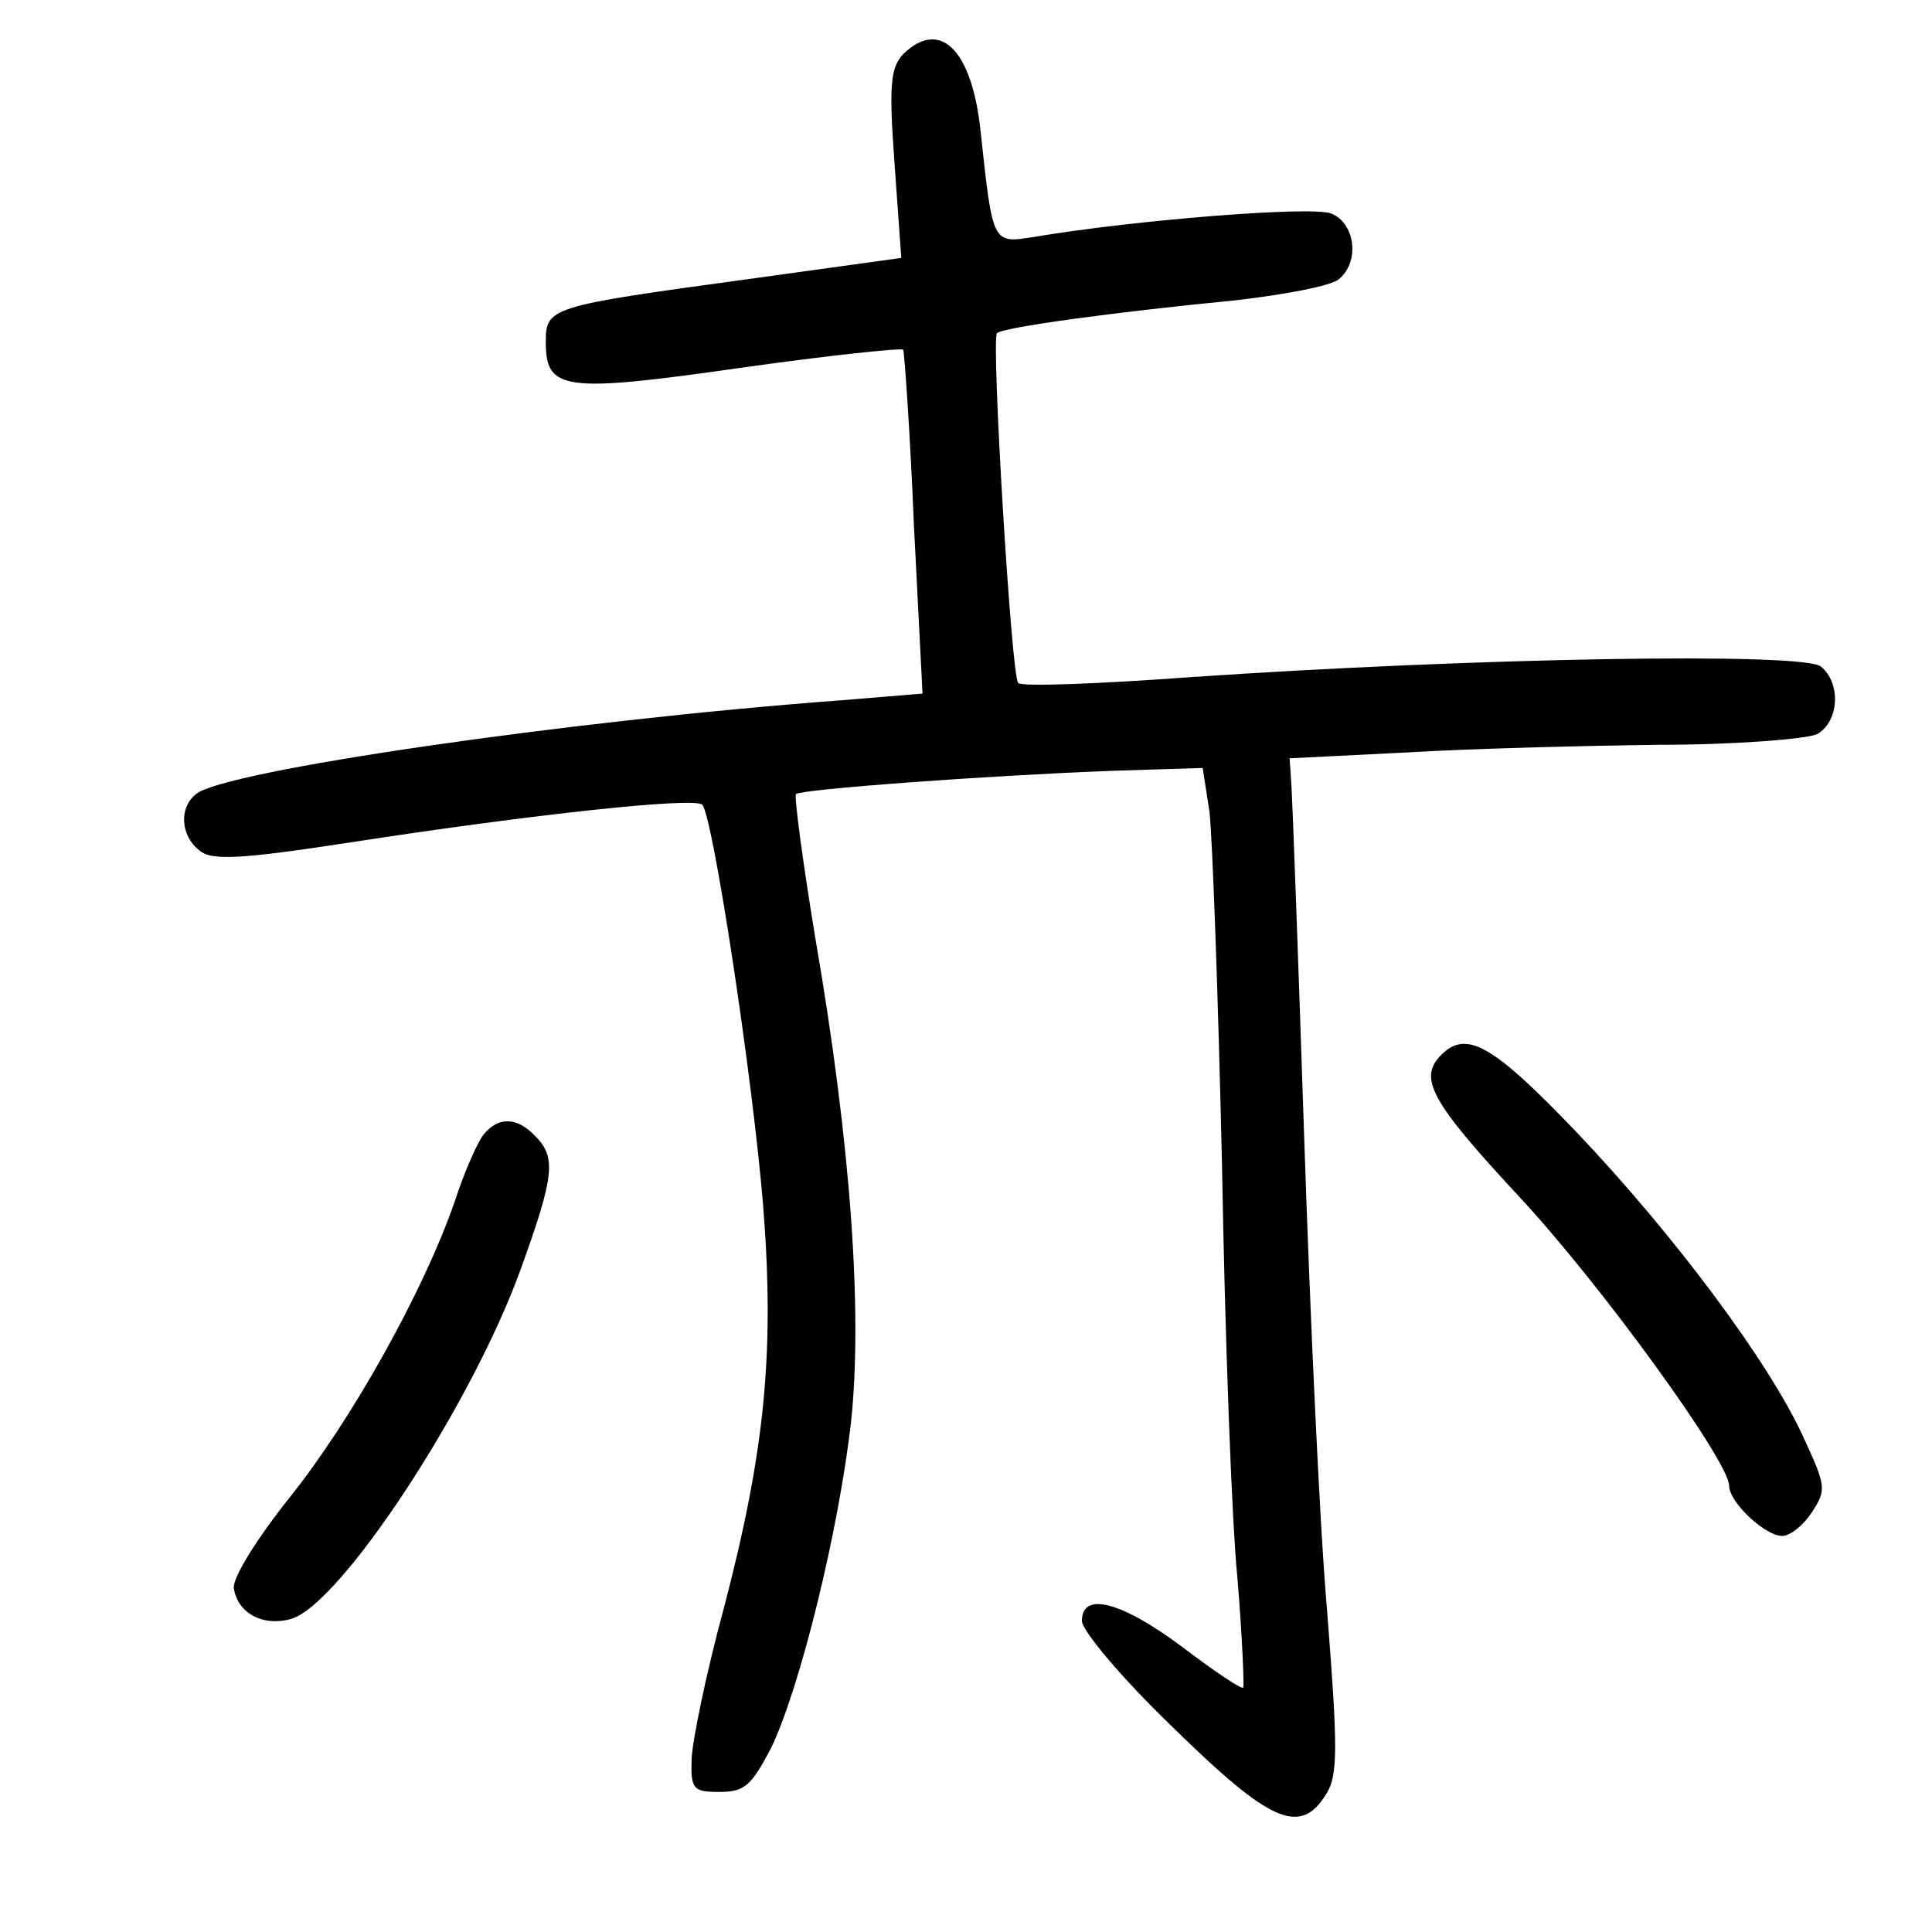 <?xml version="1.0"?>
<svg xmlns="http://www.w3.org/2000/svg" height="200pt" preserveAspectRatio="xMidYMid meet" viewBox="0 0 200 200" width="200pt">
  <g transform="matrix(.1 0 0 -.1 0 200)">
    <path d="m935 1944c-13-14-15-31-9-113l7-98-159-22c-205-28-209-29-209-65 0-50 18-53 200-27 92 13 168 21 170 19 1-1 7-82 11-180l9-176-85-7c-282-21-639-73-667-97-18-14-16-43 3-58 12-11 40-10 157 8 188 29 355 47 364 39 11-12 52-281 63-415 12-152 2-254-41-418-18-66-32-135-33-154-1-32 1-35 29-35 26 0 33 7 53 45 30 62 70 224 83 338 12 113 0 287-37 501-13 79-22 146-20 149 6 5 195 19 326 24l95 3 7-45c3-25 9-189 13-365 3-176 10-369 16-429 5-60 7-111 6-113-2-2-30 17-63 42-63 47-104 58-104 27 0-10 42-60 94-110 101-99 132-113 159-69 12 19 12 47 1 187-8 91-18 314-24 495-6 182-12 344-13 360l-2 30 120 6c66 4 184 7 263 8 79 0 152 6 163 11 23 13 25 53 4 70-18 15-361 9-653-11-95-7-175-10-178-6-7 6-28 356-22 362 5 6 122 22 246 34 52 6 100 15 108 22 22 18 17 58-8 68-21 8-205-7-306-24-45-7-44-10-57 110-9 84-42 116-80 79z"/>
    <path d="m1492 908c-24-24-11-48 79-145 86-92 219-276 219-301 0-17 37-52 55-52 8 0 22 11 31 25 15 23 14 27-9 77-36 79-136 212-235 316-87 91-114 106-140 80z"/>
    <path d="m501 826c-6-7-20-38-30-69-32-93-107-227-171-307-35-44-59-83-58-94 4-26 30-40 59-32 51 14 187 221 238 362 35 97 37 116 15 138-19 20-38 20-53 2z"/>
  </g>
</svg>
